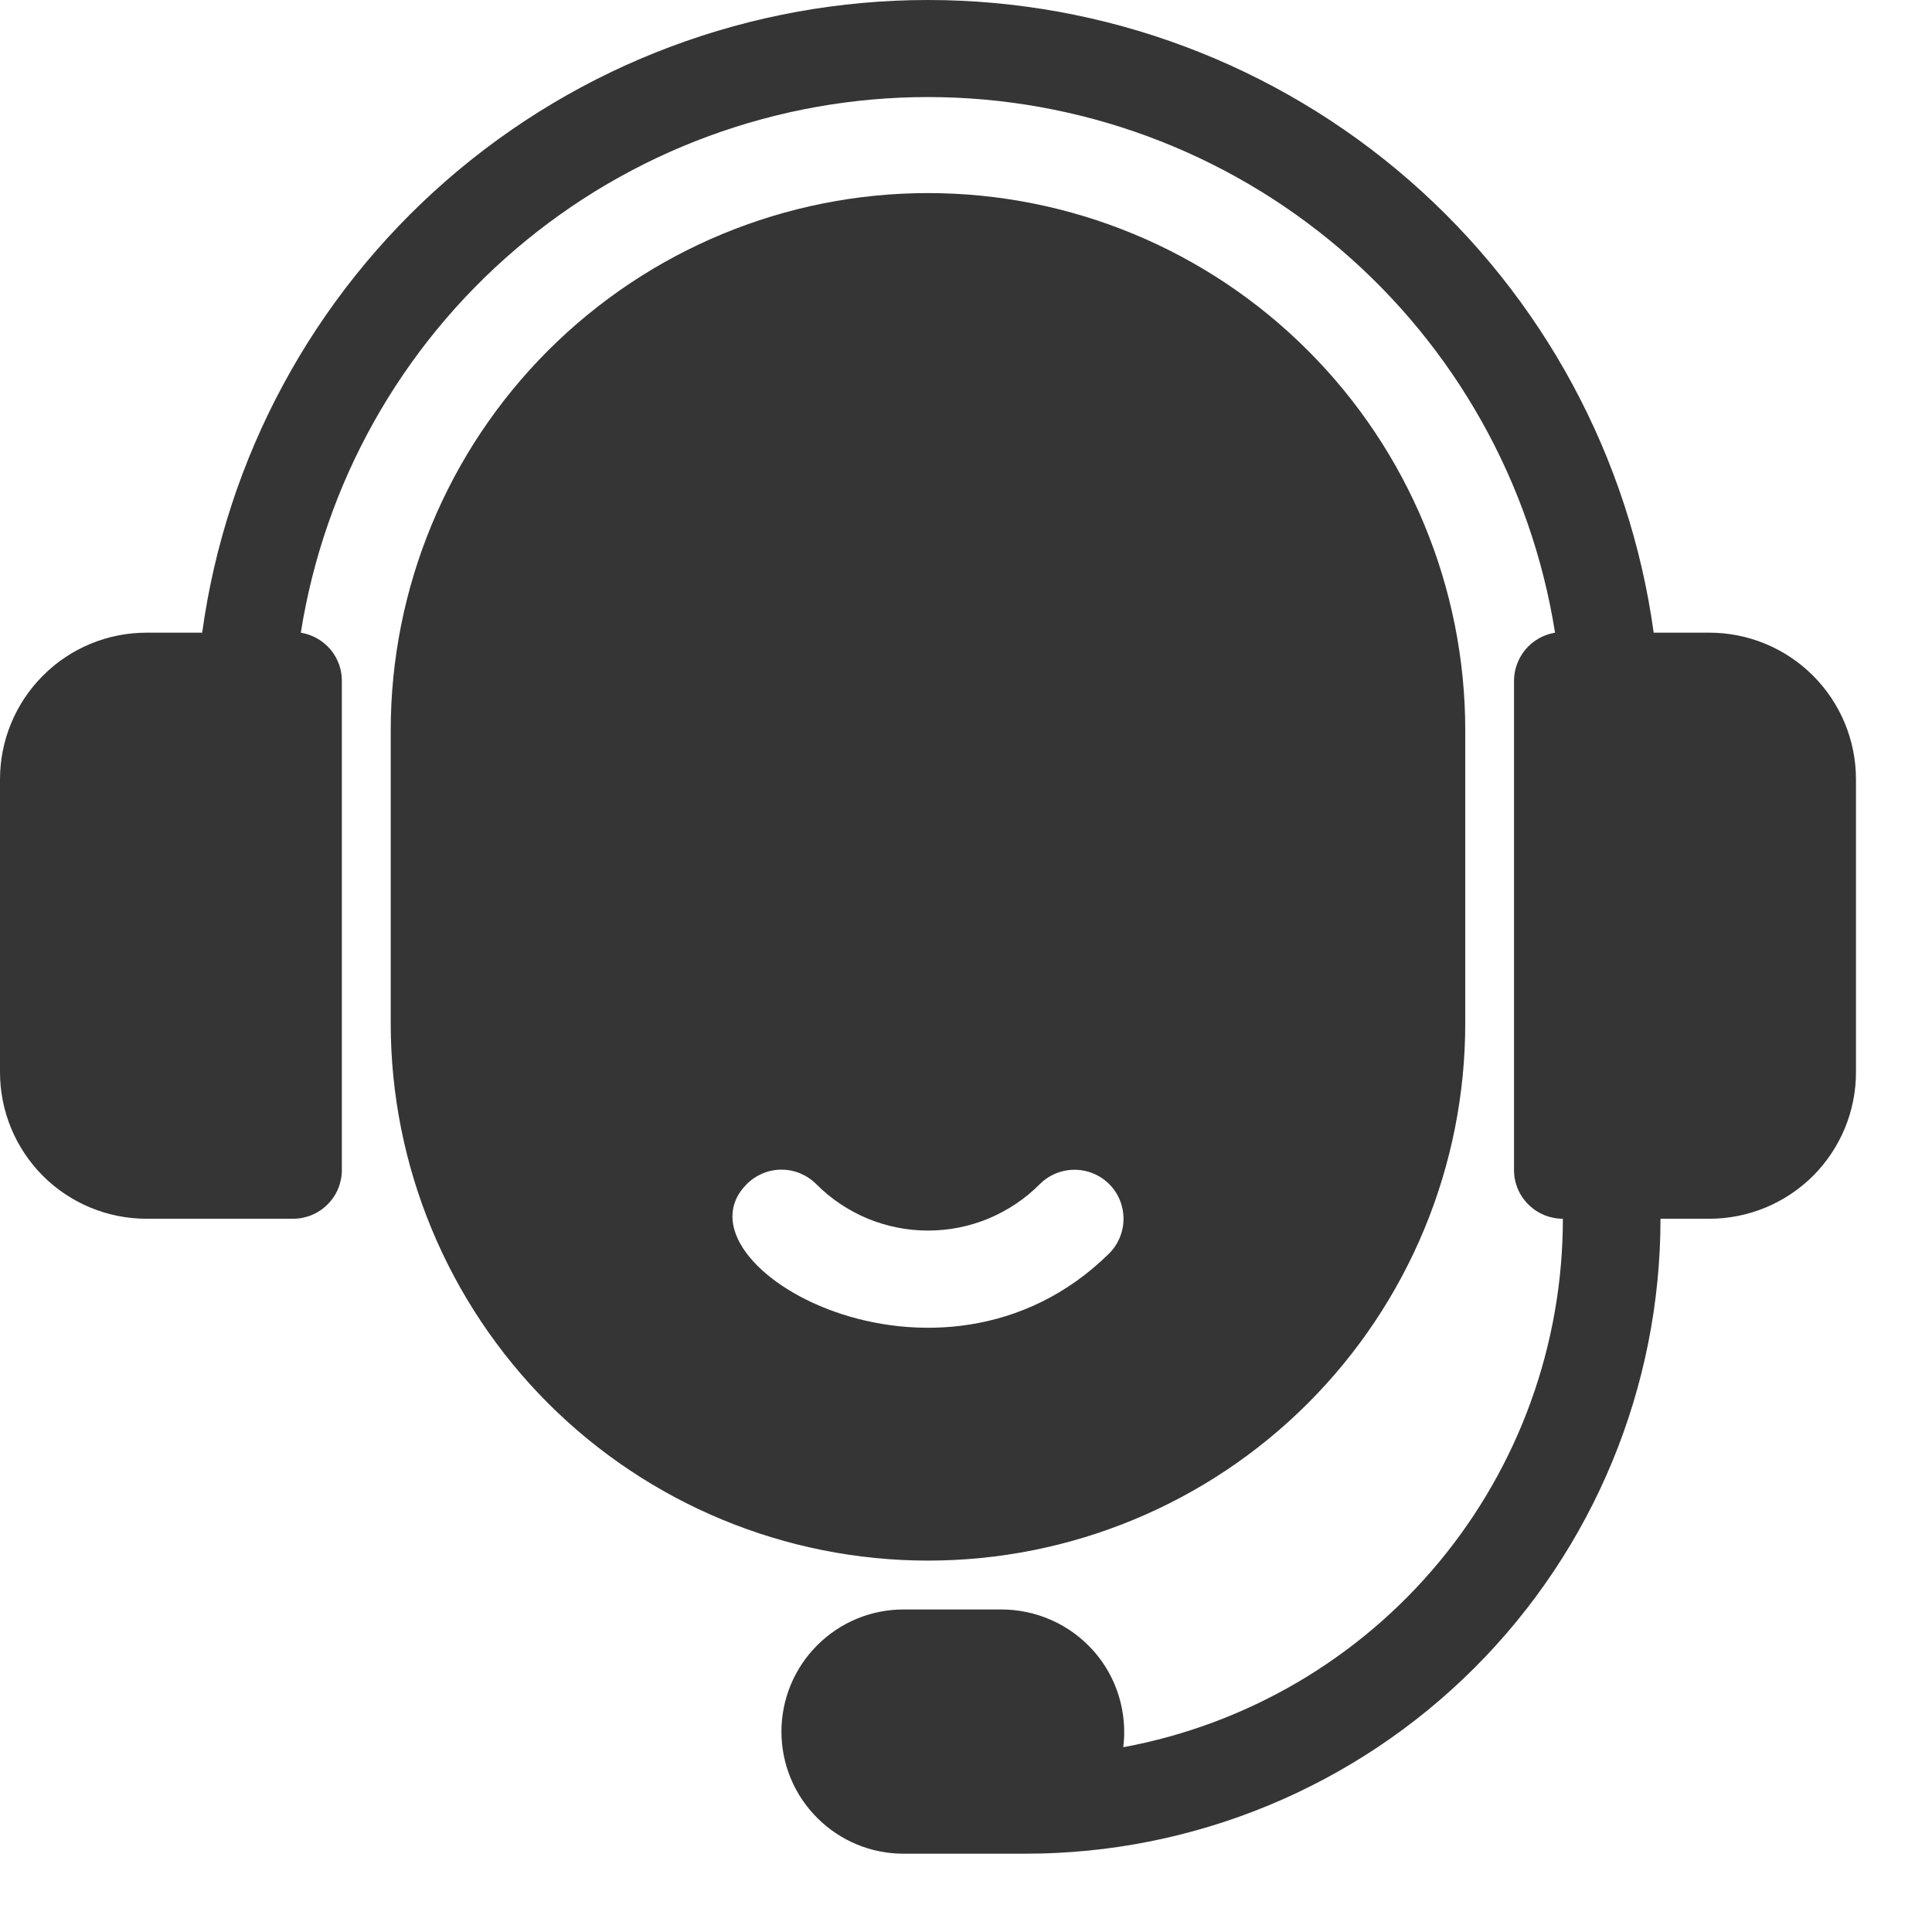 <svg width="17" height="17" viewBox="0 0 17 17" fill="none" xmlns="http://www.w3.org/2000/svg">
<path d="M12.893 9.005V6.426C12.893 5.173 12.395 3.97 11.508 3.084C10.622 2.197 9.419 1.699 8.166 1.699C6.912 1.699 5.71 2.197 4.823 3.084C3.937 3.97 3.438 5.173 3.438 6.426V9.005C3.438 10.259 3.937 11.461 4.823 12.348C5.71 13.234 6.912 13.732 8.166 13.732C9.419 13.732 10.622 13.234 11.508 12.348C12.395 11.461 12.893 10.259 12.893 9.005ZM6.571 10.419C6.611 10.379 6.659 10.347 6.711 10.325C6.764 10.303 6.82 10.292 6.876 10.292C6.933 10.292 6.989 10.303 7.042 10.325C7.094 10.347 7.142 10.379 7.182 10.419C7.311 10.549 7.464 10.651 7.633 10.722C7.802 10.792 7.983 10.828 8.166 10.828C8.349 10.828 8.53 10.792 8.699 10.722C8.867 10.651 9.021 10.549 9.15 10.419C9.231 10.338 9.341 10.293 9.455 10.293C9.569 10.293 9.679 10.338 9.76 10.419C9.841 10.5 9.886 10.61 9.886 10.724C9.886 10.838 9.841 10.948 9.76 11.029C8.269 12.503 5.867 11.124 6.571 10.419Z" fill="#353535"/>
<path d="M15.041 5.567H14.551C14.339 4.024 13.575 2.611 12.401 1.587C11.227 0.564 9.723 -0 8.165 -0C6.608 -0 5.103 0.564 3.929 1.587C2.755 2.611 1.991 4.024 1.779 5.567H1.289C0.947 5.567 0.619 5.703 0.378 5.945C0.136 6.187 0 6.515 0 6.857V9.435C0 9.777 0.136 10.105 0.378 10.347C0.619 10.588 0.947 10.724 1.289 10.724H2.578C2.692 10.724 2.802 10.679 2.882 10.598C2.963 10.518 3.008 10.409 3.008 10.295V5.997C3.01 5.894 2.974 5.794 2.908 5.715C2.841 5.636 2.749 5.584 2.647 5.567C2.855 4.253 3.525 3.057 4.537 2.193C5.548 1.329 6.835 0.854 8.165 0.854C9.495 0.854 10.782 1.329 11.794 2.193C12.805 3.057 13.475 4.253 13.683 5.567C13.582 5.584 13.489 5.636 13.423 5.715C13.357 5.794 13.321 5.894 13.322 5.997V10.295C13.322 10.409 13.367 10.518 13.448 10.598C13.529 10.679 13.638 10.724 13.752 10.724C13.752 11.829 13.366 12.899 12.659 13.749C11.953 14.598 10.971 15.173 9.884 15.374C9.903 15.222 9.889 15.068 9.844 14.921C9.799 14.775 9.723 14.64 9.621 14.525C9.519 14.411 9.394 14.319 9.255 14.257C9.115 14.194 8.963 14.162 8.81 14.162H7.95C7.665 14.162 7.392 14.275 7.191 14.477C6.989 14.678 6.876 14.952 6.876 15.237C6.876 15.522 6.989 15.795 7.191 15.996C7.392 16.198 7.665 16.311 7.95 16.311H9.025C10.506 16.311 11.927 15.723 12.975 14.675C14.023 13.627 14.611 12.206 14.611 10.724H15.041C15.383 10.724 15.711 10.588 15.953 10.347C16.195 10.105 16.331 9.777 16.331 9.435V6.857C16.331 6.515 16.195 6.187 15.953 5.945C15.711 5.703 15.383 5.567 15.041 5.567Z" fill="#353535"/>
</svg>
